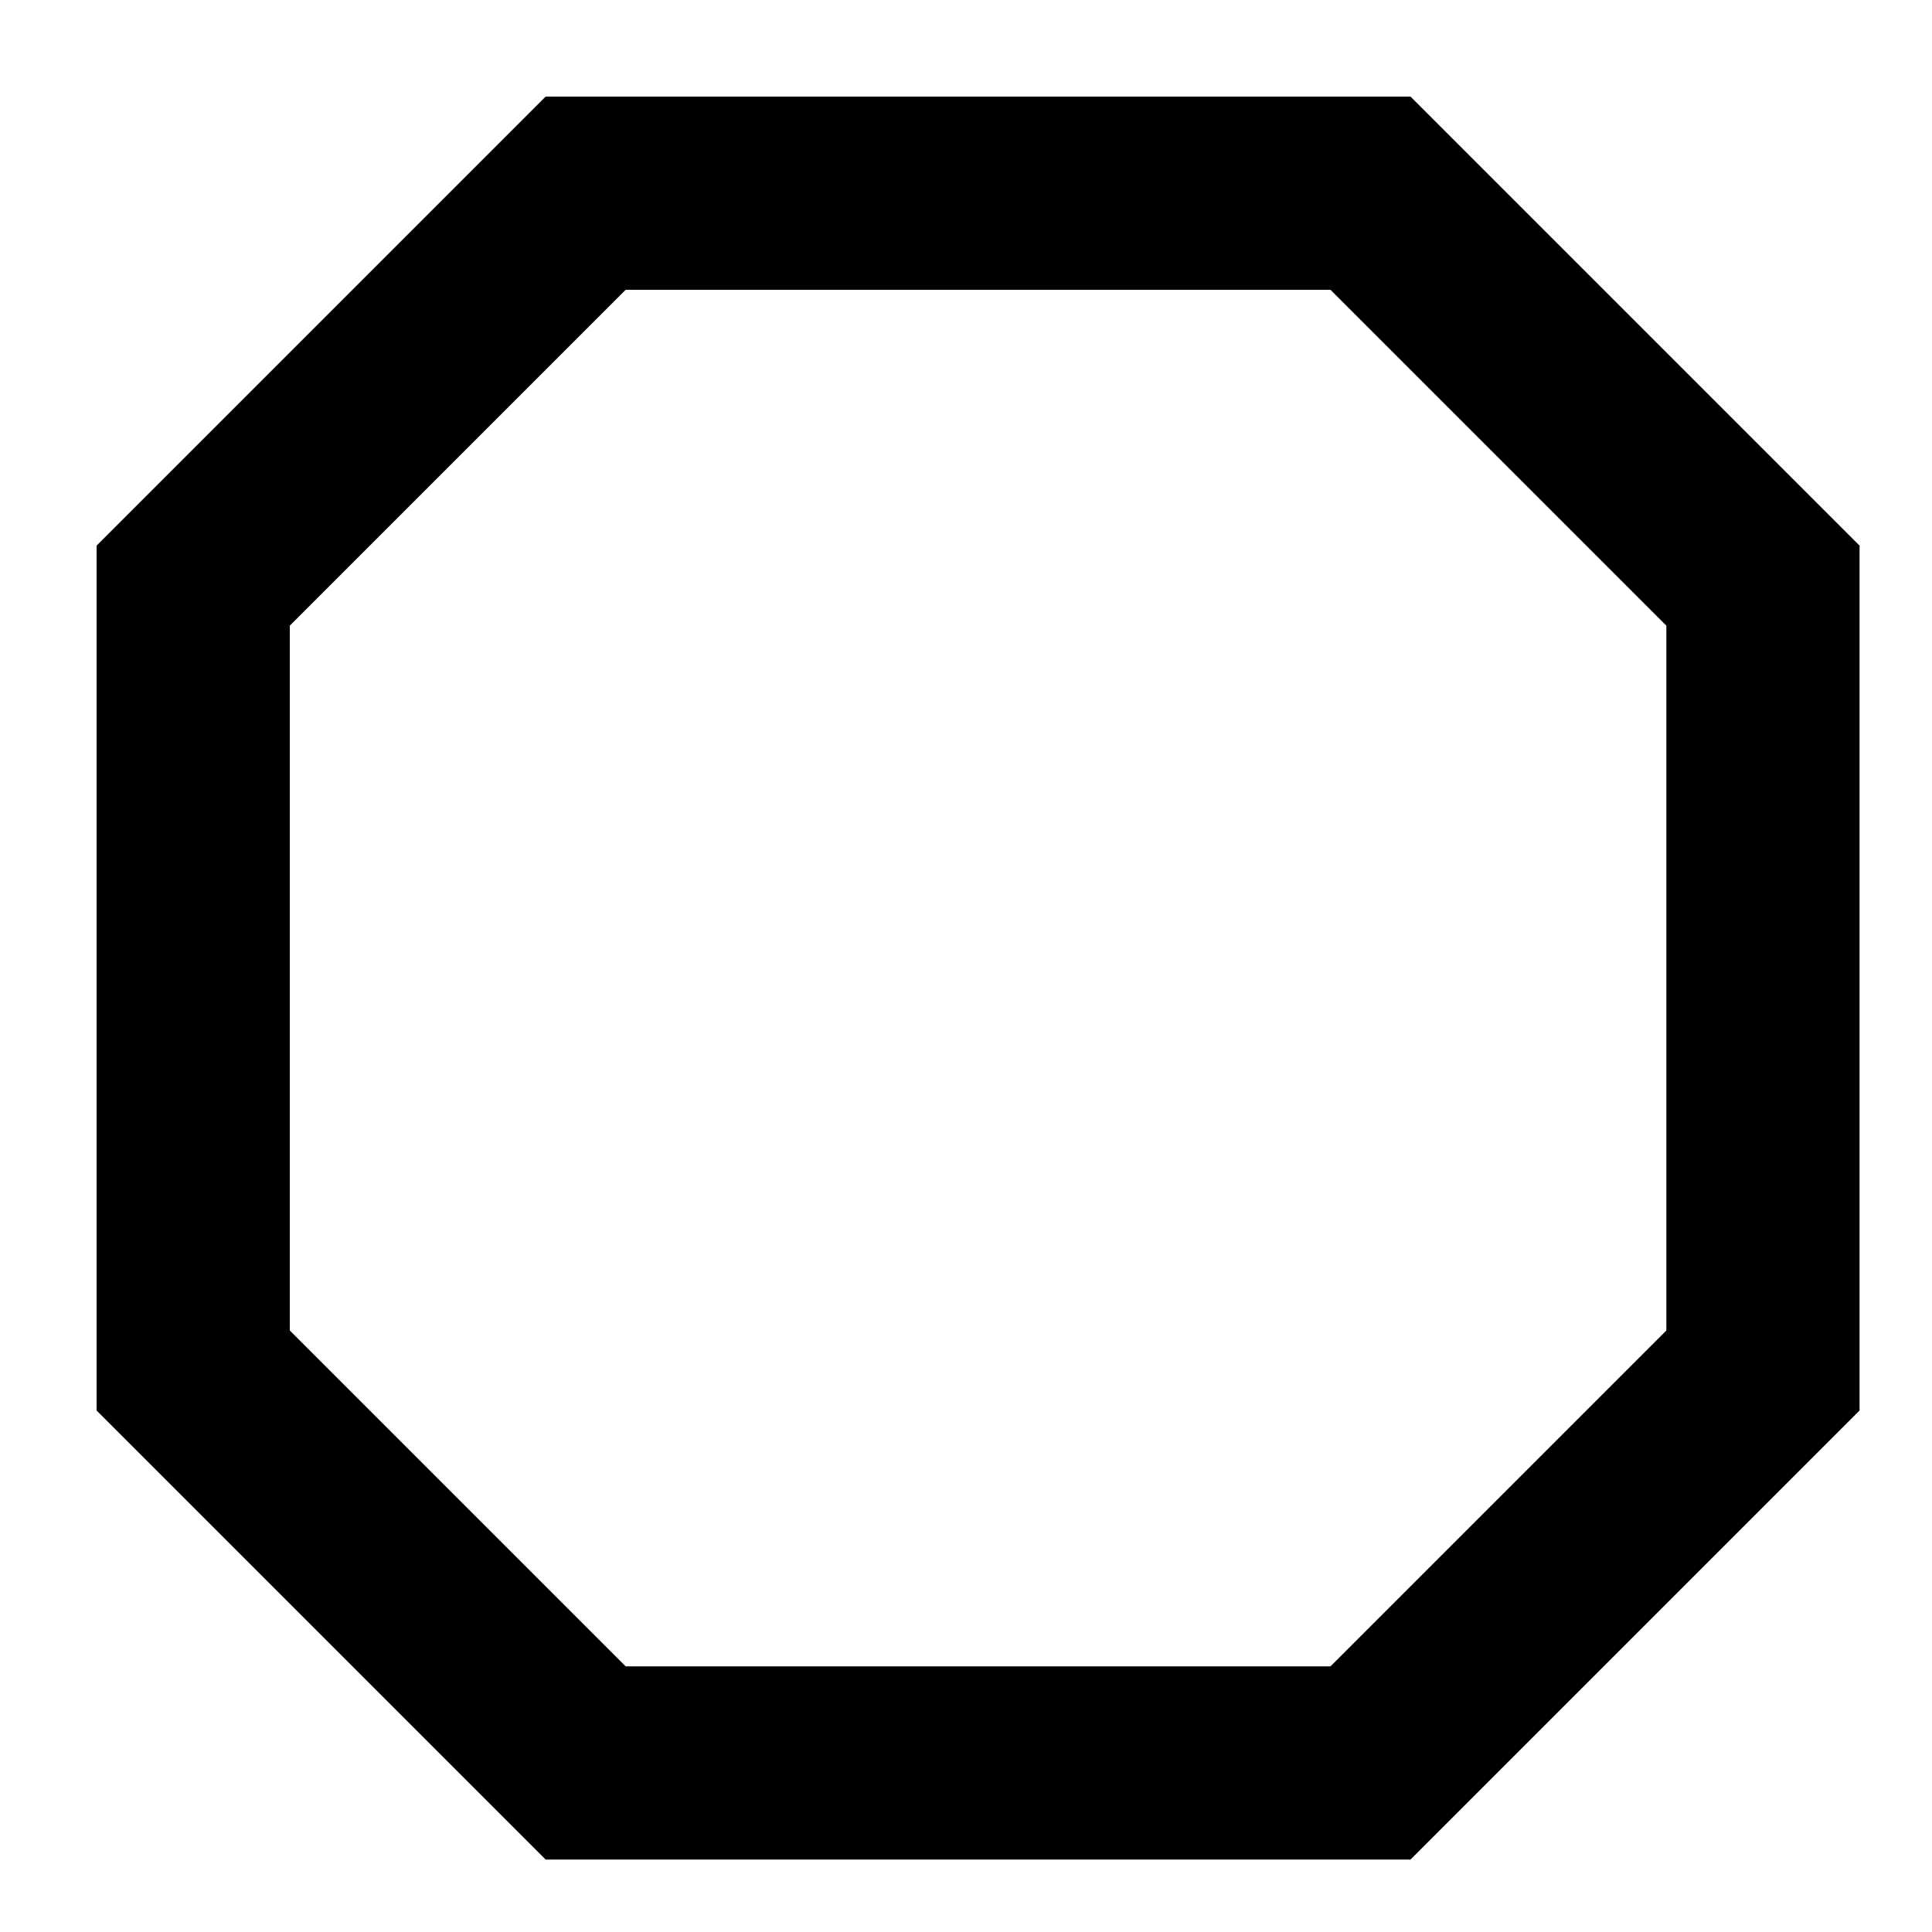 <?xml version="1.0" encoding="UTF-8"?><svg id="Layer_3" xmlns="http://www.w3.org/2000/svg" viewBox="0 0 80 80"><defs><style>.cls-1{fill:none;stroke:#000;stroke-miterlimit:10;stroke-width:8px;}</style></defs><polygon class="cls-1" points="24.25 8 56.75 8 73 24.25 73 56.75 56.75 73 24.25 73 8 56.75 8 24.25 24.25 8"/></svg>
